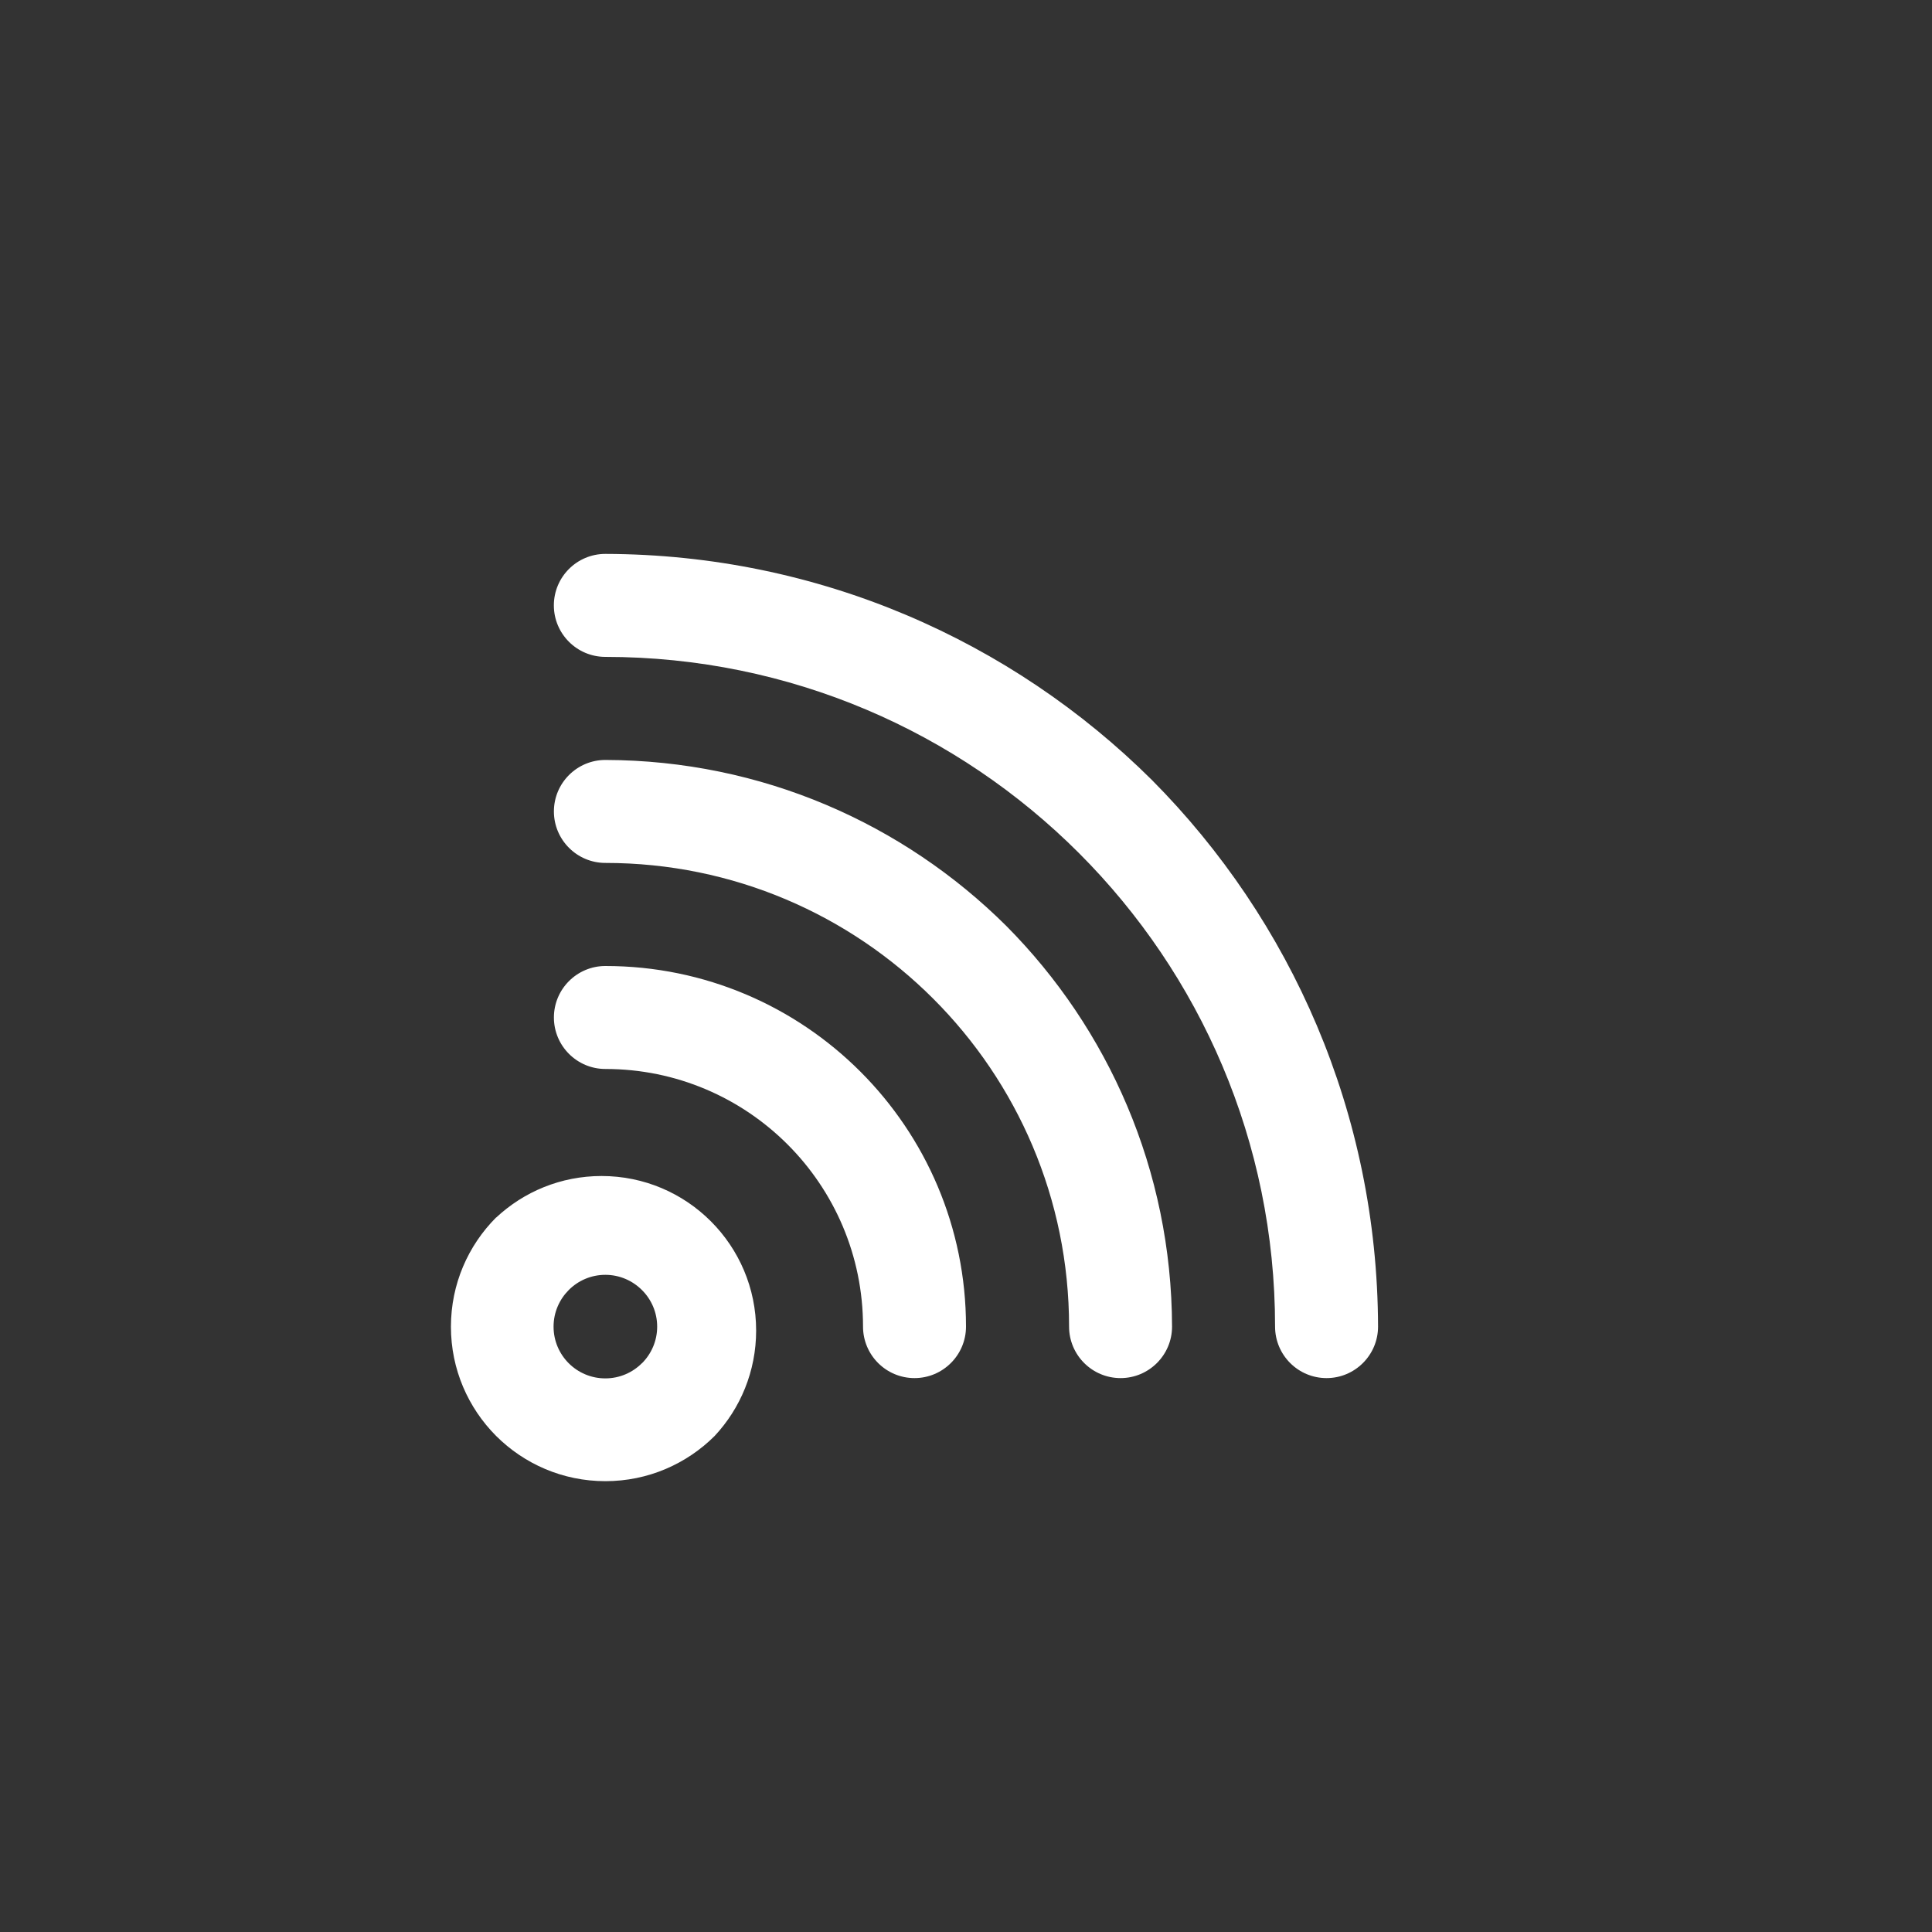 <!-- Generated by IcoMoon.io -->
<svg version="1.1" xmlns="http://www.w3.org/2000/svg" width="40" height="40" viewBox="0 0 40 40">
<rect x="0" y="0" width="40" height="40" fill="#333333" stroke="none"/>
<title>ul-rss</title>
<path fill="#fff" d="M10.272 25.206c-0.578 0.579-0.936 1.378-0.936 2.262s0.358 1.682 0.936 2.262v0c0.579 0.578 1.378 0.936 2.262 0.936s1.682-0.358 2.262-0.936v0c0.532-0.57 0.859-1.338 0.859-2.182 0-1.767-1.433-3.2-3.2-3.2-0.844 0-1.611 0.326-2.183 0.861l0.002-0.002zM13.29 28.224c-0.194 0.194-0.462 0.314-0.758 0.314-0.591 0-1.071-0.479-1.071-1.071 0-0.296 0.12-0.563 0.314-0.758v0c0.194-0.195 0.462-0.315 0.758-0.315s0.564 0.121 0.758 0.315v0c0.195 0.194 0.315 0.462 0.315 0.758s-0.121 0.564-0.315 0.758v0zM12.534 20c-0.589 0-1.066 0.478-1.066 1.066s0.478 1.066 1.066 1.066v0c2.946 0 5.334 2.388 5.334 5.334v0c0 0.589 0.478 1.066 1.066 1.066s1.066-0.478 1.066-1.066v0c0-4.124-3.343-7.466-7.466-7.466v0zM12.534 15.734c-0.589 0-1.066 0.478-1.066 1.066s0.478 1.066 1.066 1.066v0c5.302 0 9.6 4.298 9.6 9.6v0c0 0.589 0.478 1.066 1.066 1.066s1.066-0.478 1.066-1.066v0c-0.009-3.239-1.319-6.17-3.435-8.299l0.001 0.001c-2.129-2.115-5.060-3.426-8.297-3.434h-0.002zM23.85 16.15c-2.903-2.885-6.901-4.671-11.315-4.682h-0.002c-0.589 0-1.066 0.478-1.066 1.066s0.478 1.066 1.066 1.066v0c7.658 0 13.866 6.208 13.866 13.866v0c0 0.589 0.478 1.066 1.066 1.066s1.066-0.478 1.066-1.066v0c-0.012-4.417-1.798-8.414-4.683-11.318l0.001 0.001z"></path>
</svg>
